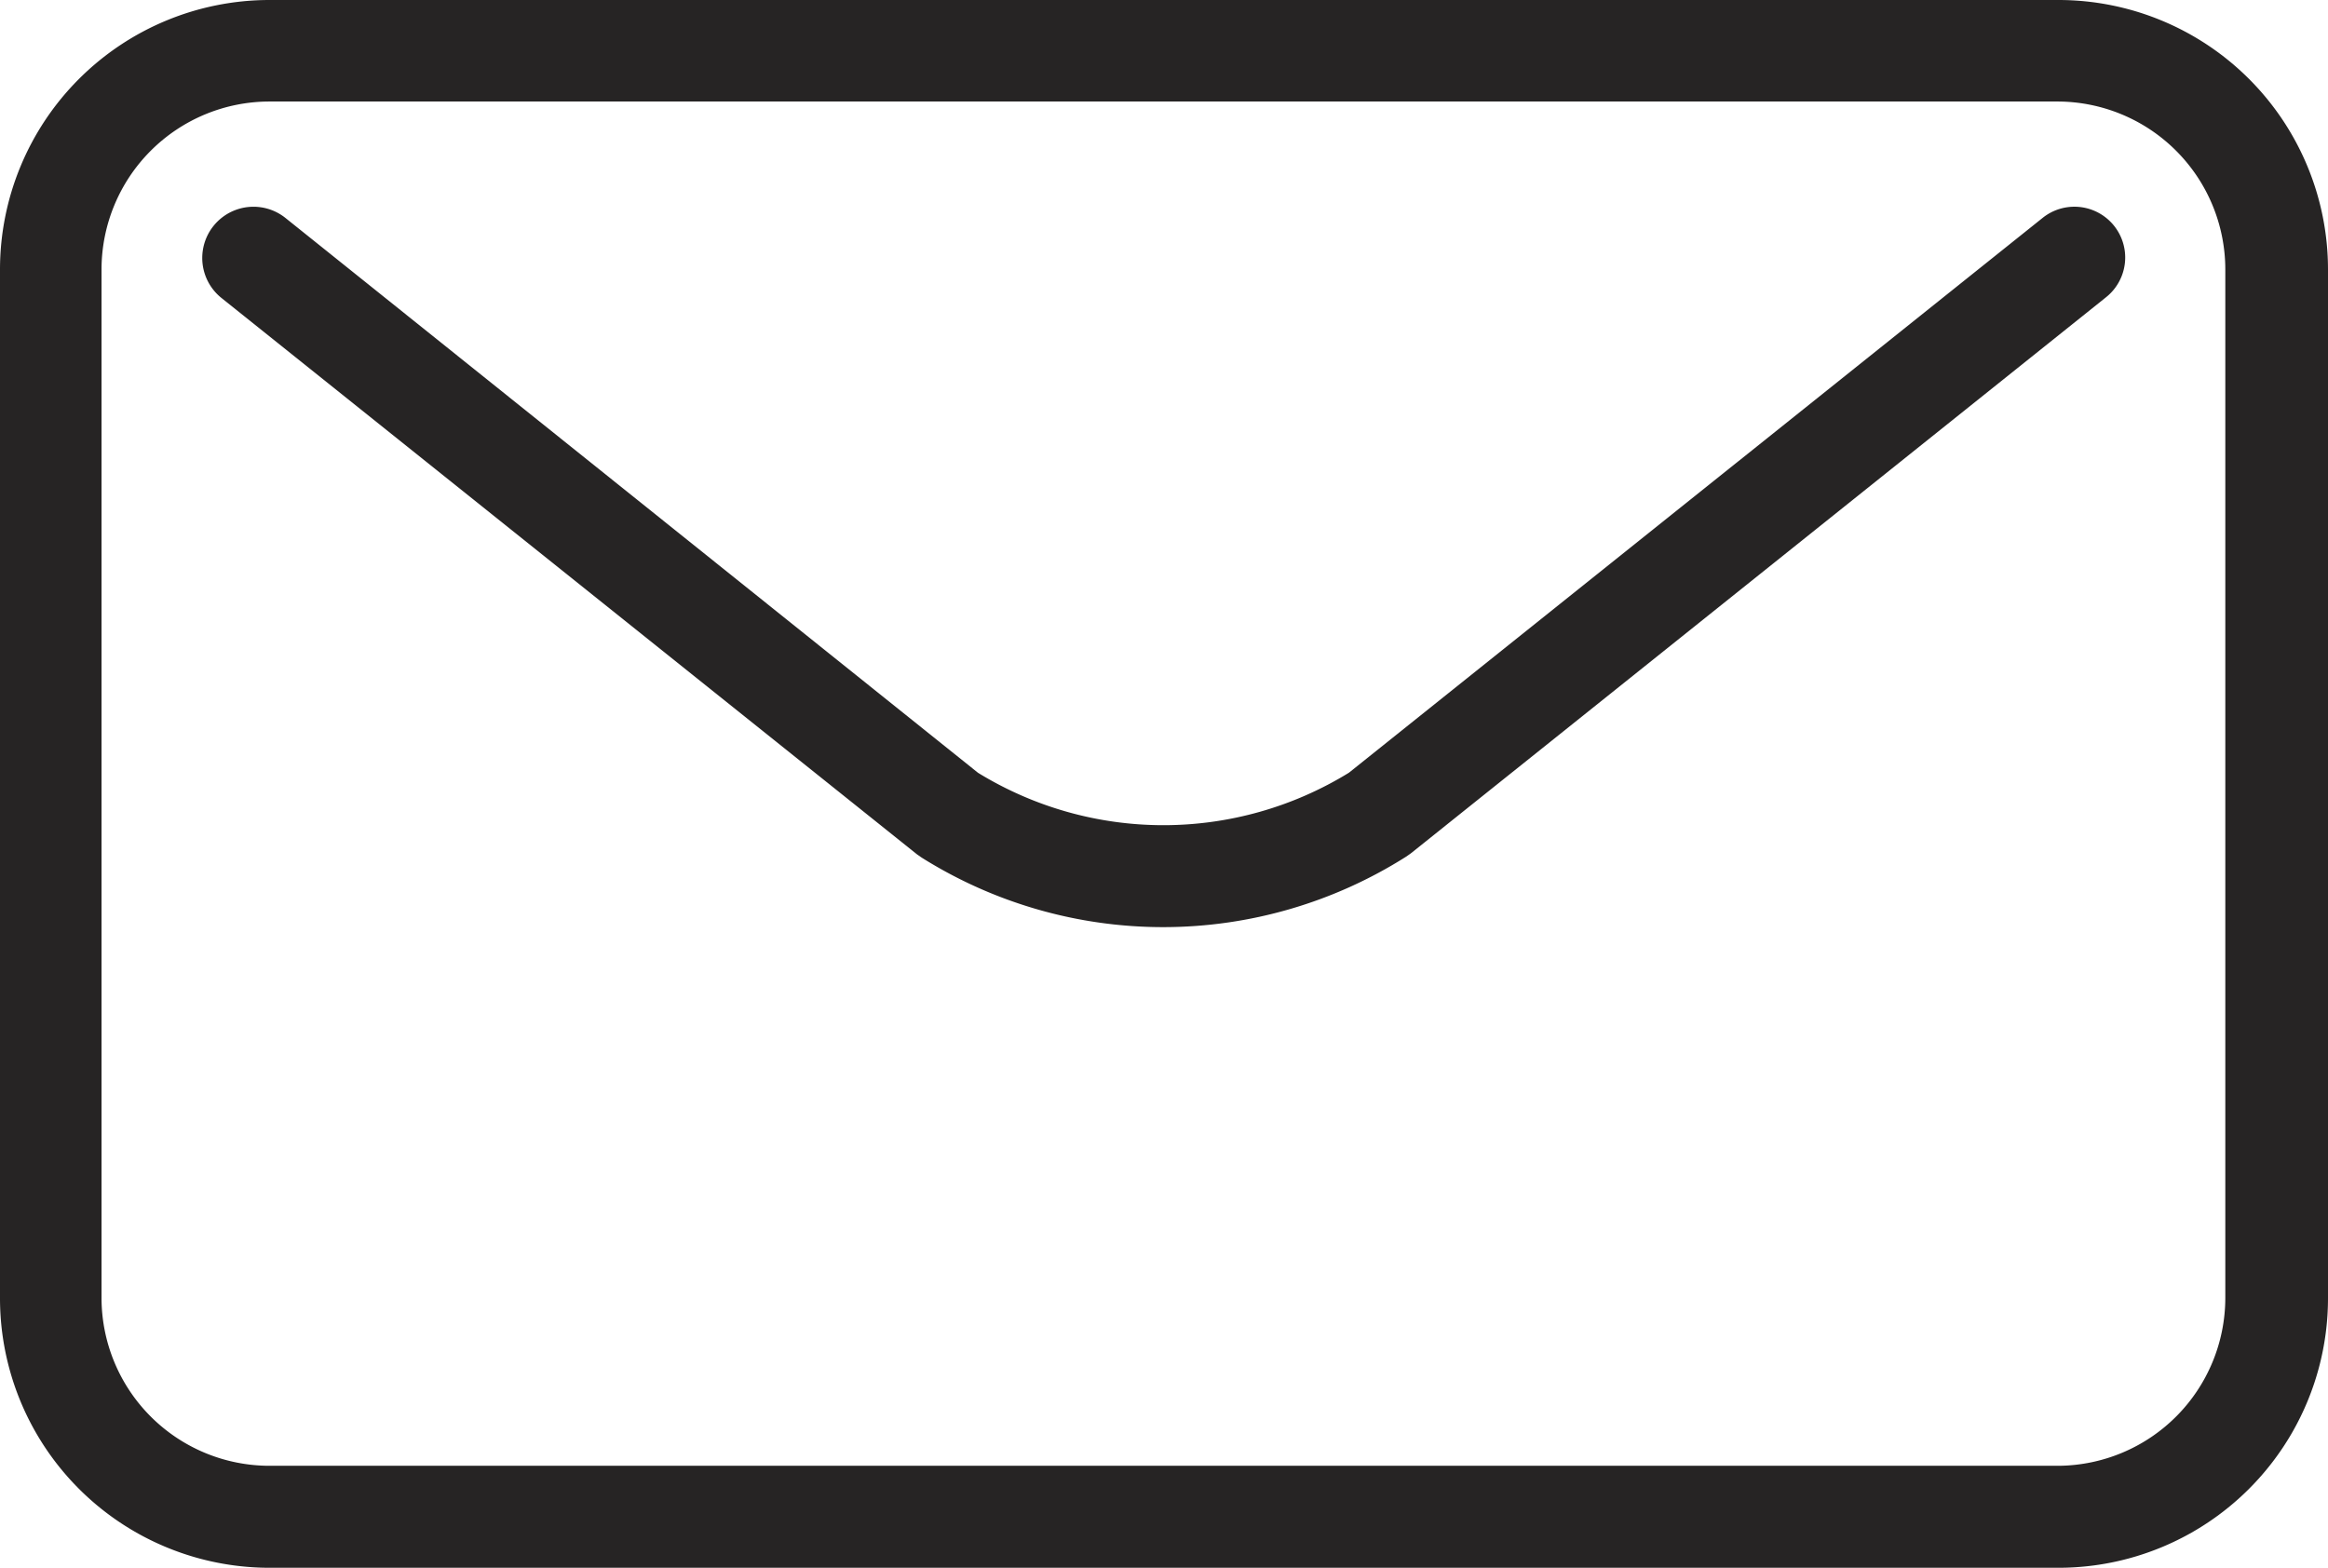<svg xmlns="http://www.w3.org/2000/svg" viewBox="0 0 100.43 67.64"><defs><style>.cls-1{fill:#262424;}</style></defs><title>envelope</title><g id="Camada_2" data-name="Camada 2"><g id="Camada_1-2" data-name="Camada 1"><path class="cls-1" d="M88.81,67.64H11.62A11.63,11.63,0,0,1,0,56V11.62A11.63,11.63,0,0,1,11.62,0H88.81a11.63,11.63,0,0,1,11.62,11.62V56A11.63,11.63,0,0,1,88.81,67.64ZM11.62,4.38a7.25,7.25,0,0,0-7.24,7.24V56a7.25,7.25,0,0,0,7.24,7.24H88.81A7.25,7.25,0,0,0,96,56V11.62a7.25,7.25,0,0,0-7.24-7.24Z"/><path class="cls-1" d="M50.22,40a19.59,19.59,0,0,1-10.46-3l-.2-.14-30-24A2.19,2.19,0,0,1,12.31,9.4L42.19,33.34a15.28,15.28,0,0,0,16,0L88.12,9.4a2.19,2.19,0,0,1,2.74,3.42l-30,24-.2.14A19.59,19.59,0,0,1,50.22,40Z"/></g></g></svg>